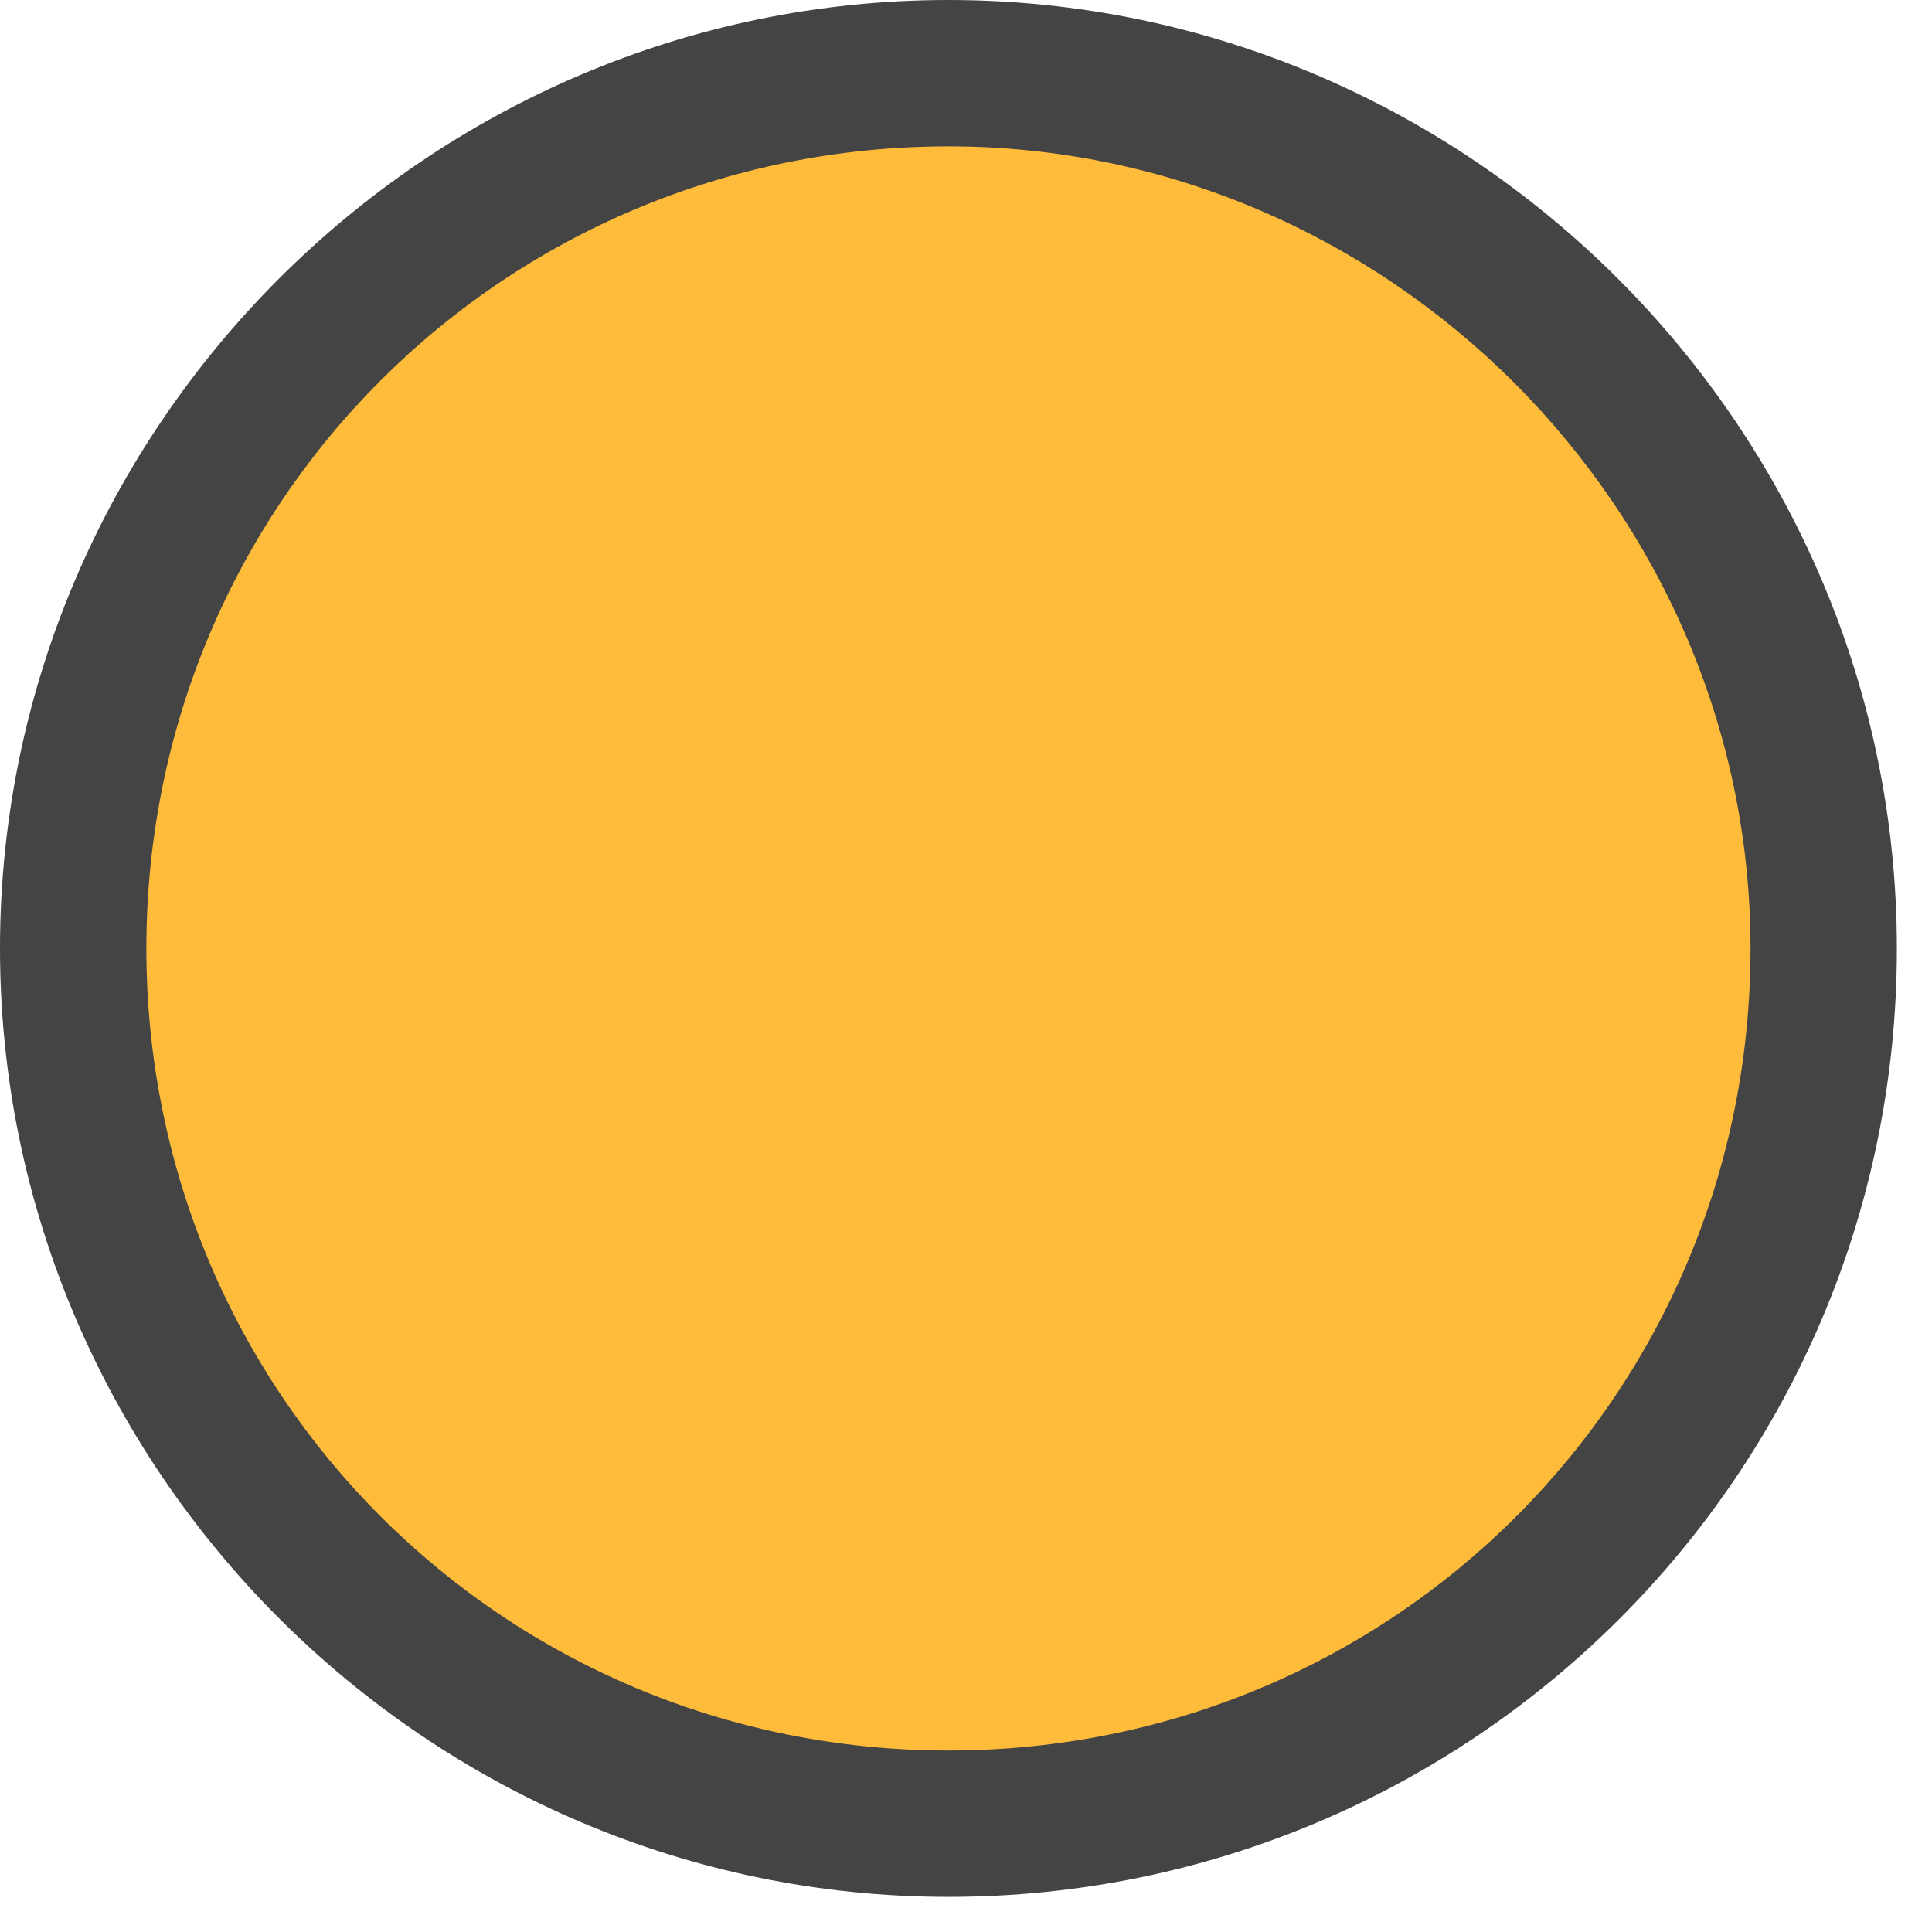 <svg width="33" height="33" viewBox="0 0 33 33" fill="none" xmlns="http://www.w3.org/2000/svg">
<circle cx="16" cy="16" r="15" fill="#FFBC3A"/>
<path d="M16.2 32.4C7.3 32.4 0 25.1 0 16.2C0 7.3 7.3 0 16.2 0C25.1 0 32.4 7.3 32.4 16.2C32.4 25.2 25.1 32.4 16.2 32.4ZM16.2 2.5C8.6 2.5 2.5 8.6 2.5 16.2C2.5 23.8 8.6 29.9 16.2 29.9C23.8 29.9 29.9 23.8 29.9 16.2C29.9 8.7 23.7 2.5 16.2 2.5Z" fill="#444444"/>
</svg>
